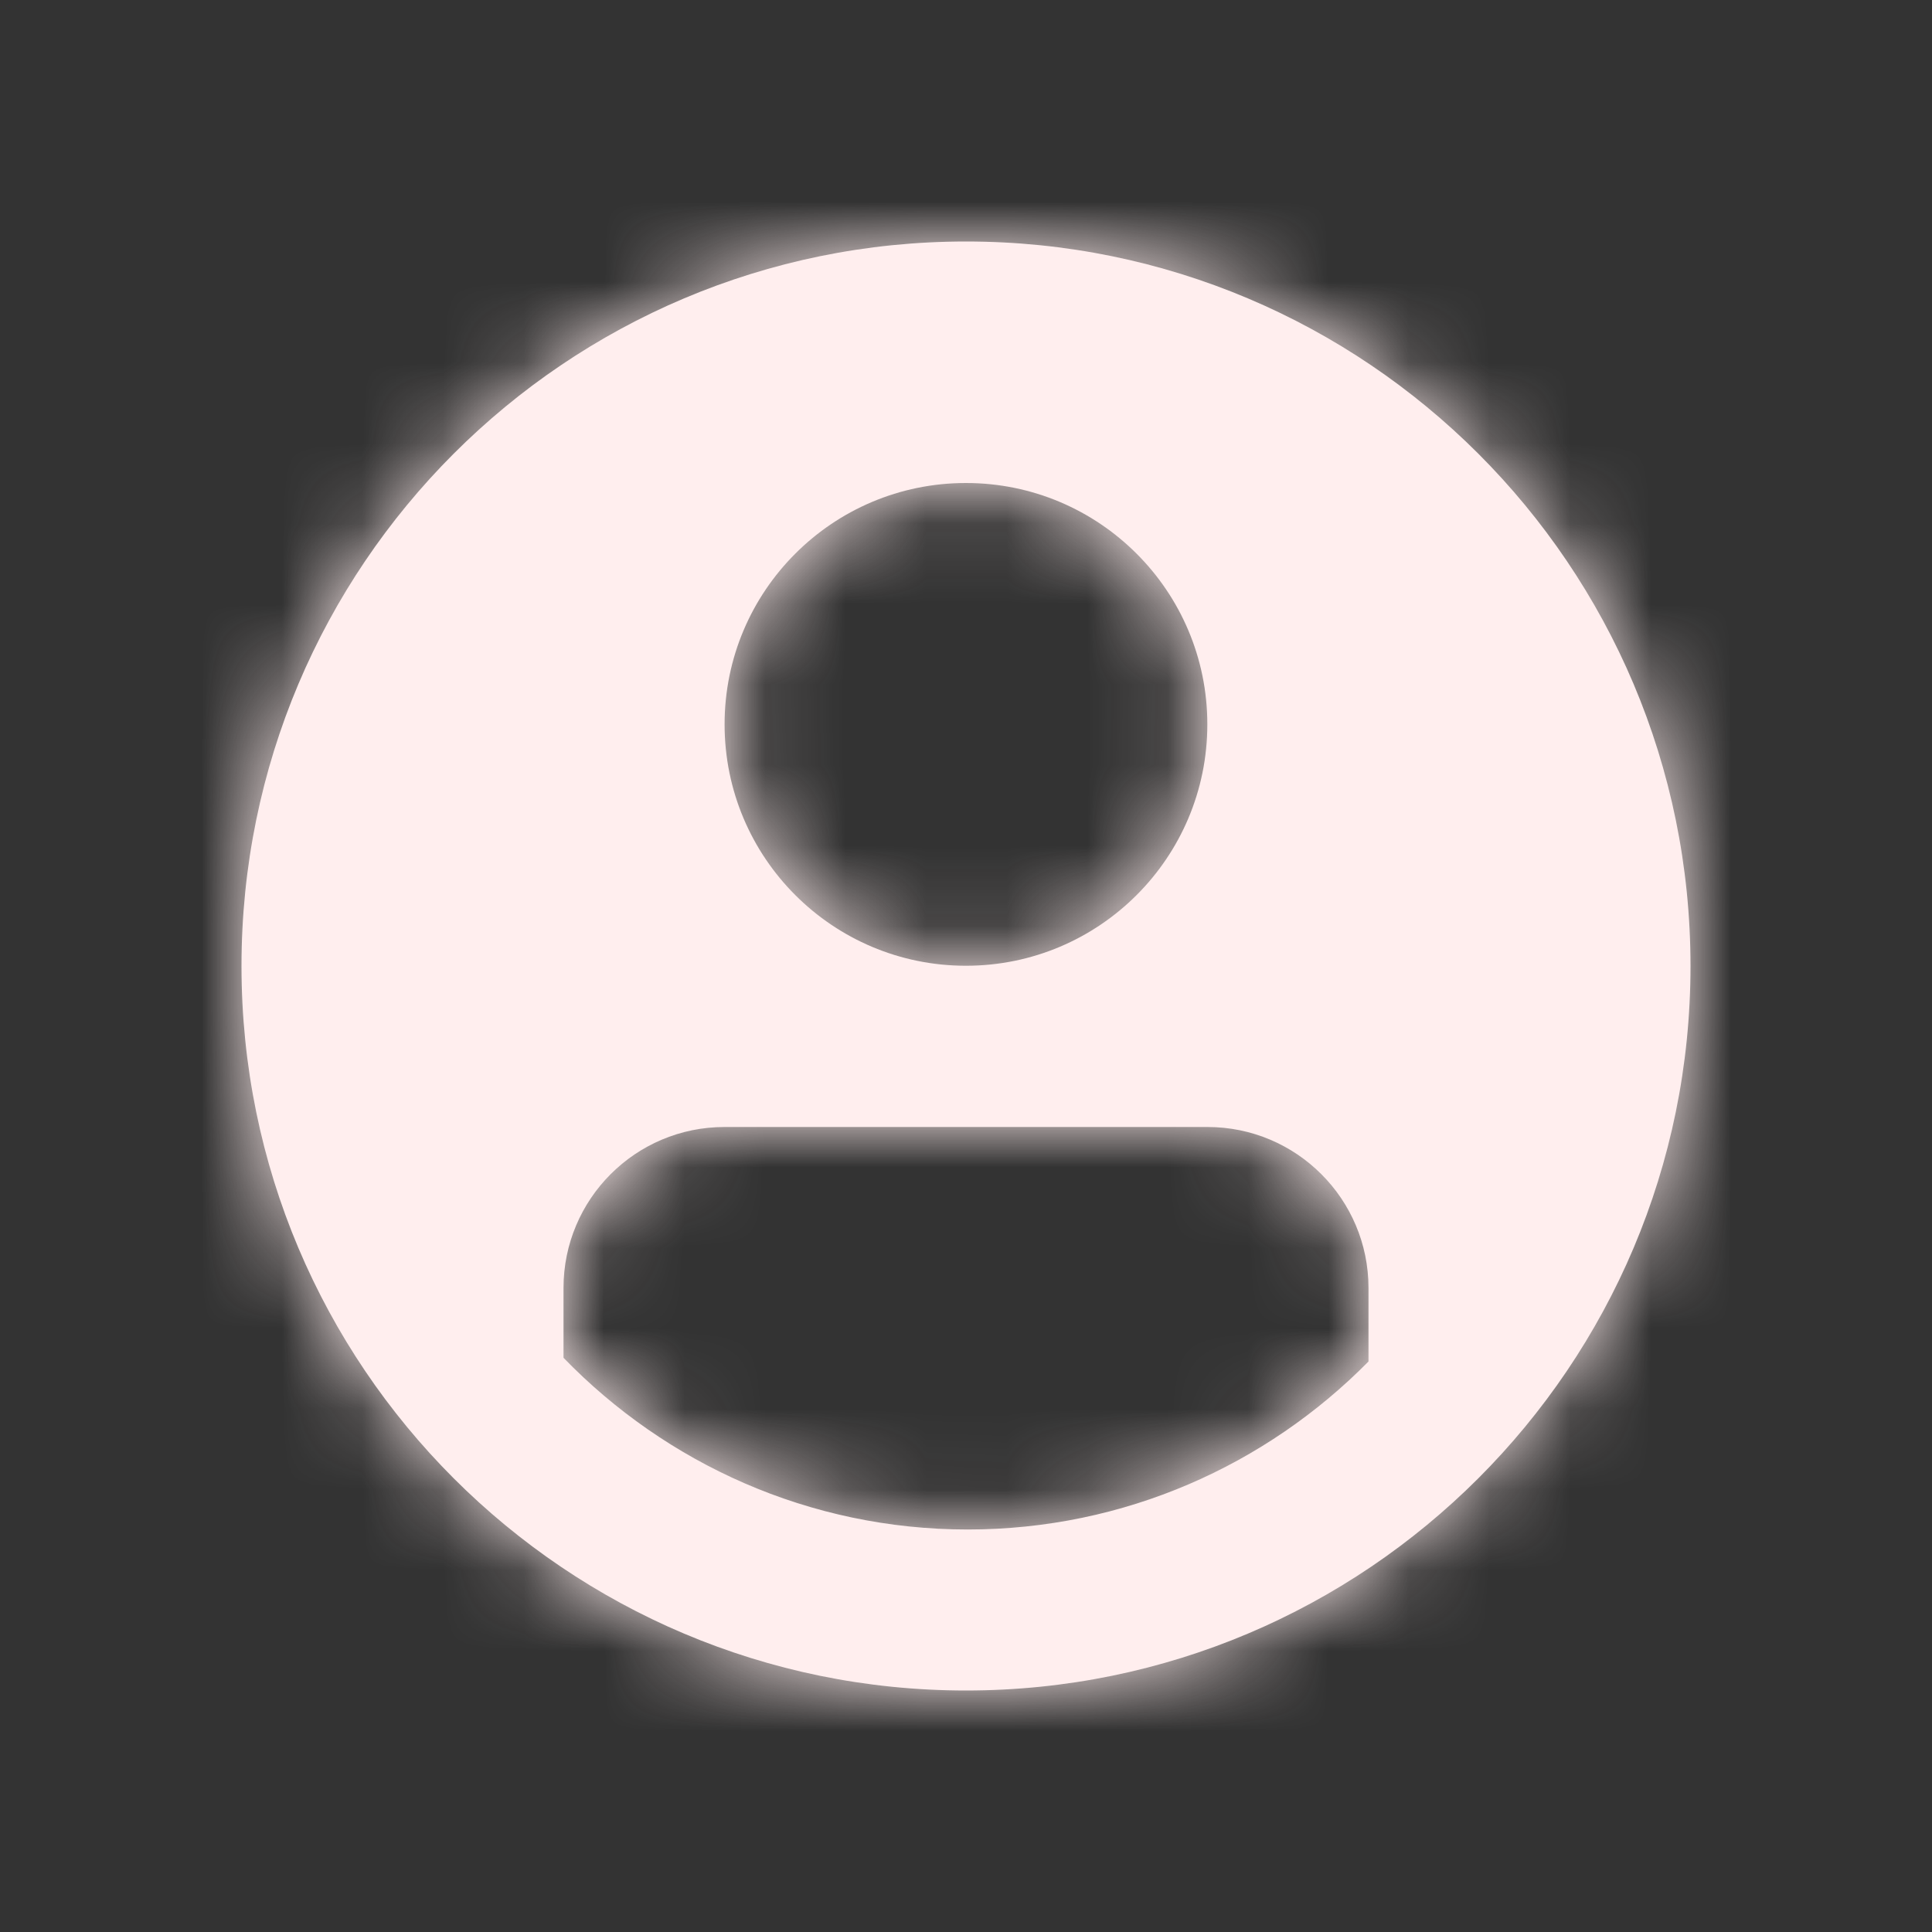 <svg width="24" height="24" viewBox="0 0 24 24" fill="none" xmlns="http://www.w3.org/2000/svg">
<rect x="0" y="0" width="24" height="24" fill="#333333" stroke="none"/>
<path fill-rule="evenodd" clip-rule="evenodd" d="M12 21C16.971 21 21 16.971 21 12C21 7.029 16.971 3 12 3C7.029 3 3 7.029 3 12C3 16.971 7.029 21 12 21ZM17 16.913C15.73 18.2 13.968 19 12.021 19C10.052 19 8.273 18.18 7 16.867V16C7 14.896 7.895 14 9 14H15C16.105 14 17 14.896 17 16V16.913ZM9.001 8.998C9.001 7.342 10.343 6 11.999 6C13.655 6 14.998 7.342 14.998 8.998C14.998 10.655 13.655 11.997 11.999 11.997C10.343 11.997 9.001 10.655 9.001 8.998Z" fill="#FFEEEE"/>
<mask id="mask0" mask-type="alpha" maskUnits="userSpaceOnUse" x="3" y="3" width="18" height="18">
<path fill-rule="evenodd" clip-rule="evenodd" d="M12 21C16.971 21 21 16.971 21 12C21 7.029 16.971 3 12 3C7.029 3 3 7.029 3 12C3 16.971 7.029 21 12 21ZM17 16.913C15.73 18.2 13.968 19 12.021 19C10.052 19 8.273 18.18 7 16.867V16C7 14.896 7.895 14 9 14H15C16.105 14 17 14.896 17 16V16.913ZM9.001 8.998C9.001 7.342 10.343 6 11.999 6C13.655 6 14.998 7.342 14.998 8.998C14.998 10.655 13.655 11.997 11.999 11.997C10.343 11.997 9.001 10.655 9.001 8.998Z" fill="white"/>
</mask>
<g mask="url(#mask0)">
<path fill-rule="evenodd" clip-rule="evenodd" d="M0 24H24V0H0V24Z" fill="#FFEEEE"/>
</g>
</svg>
